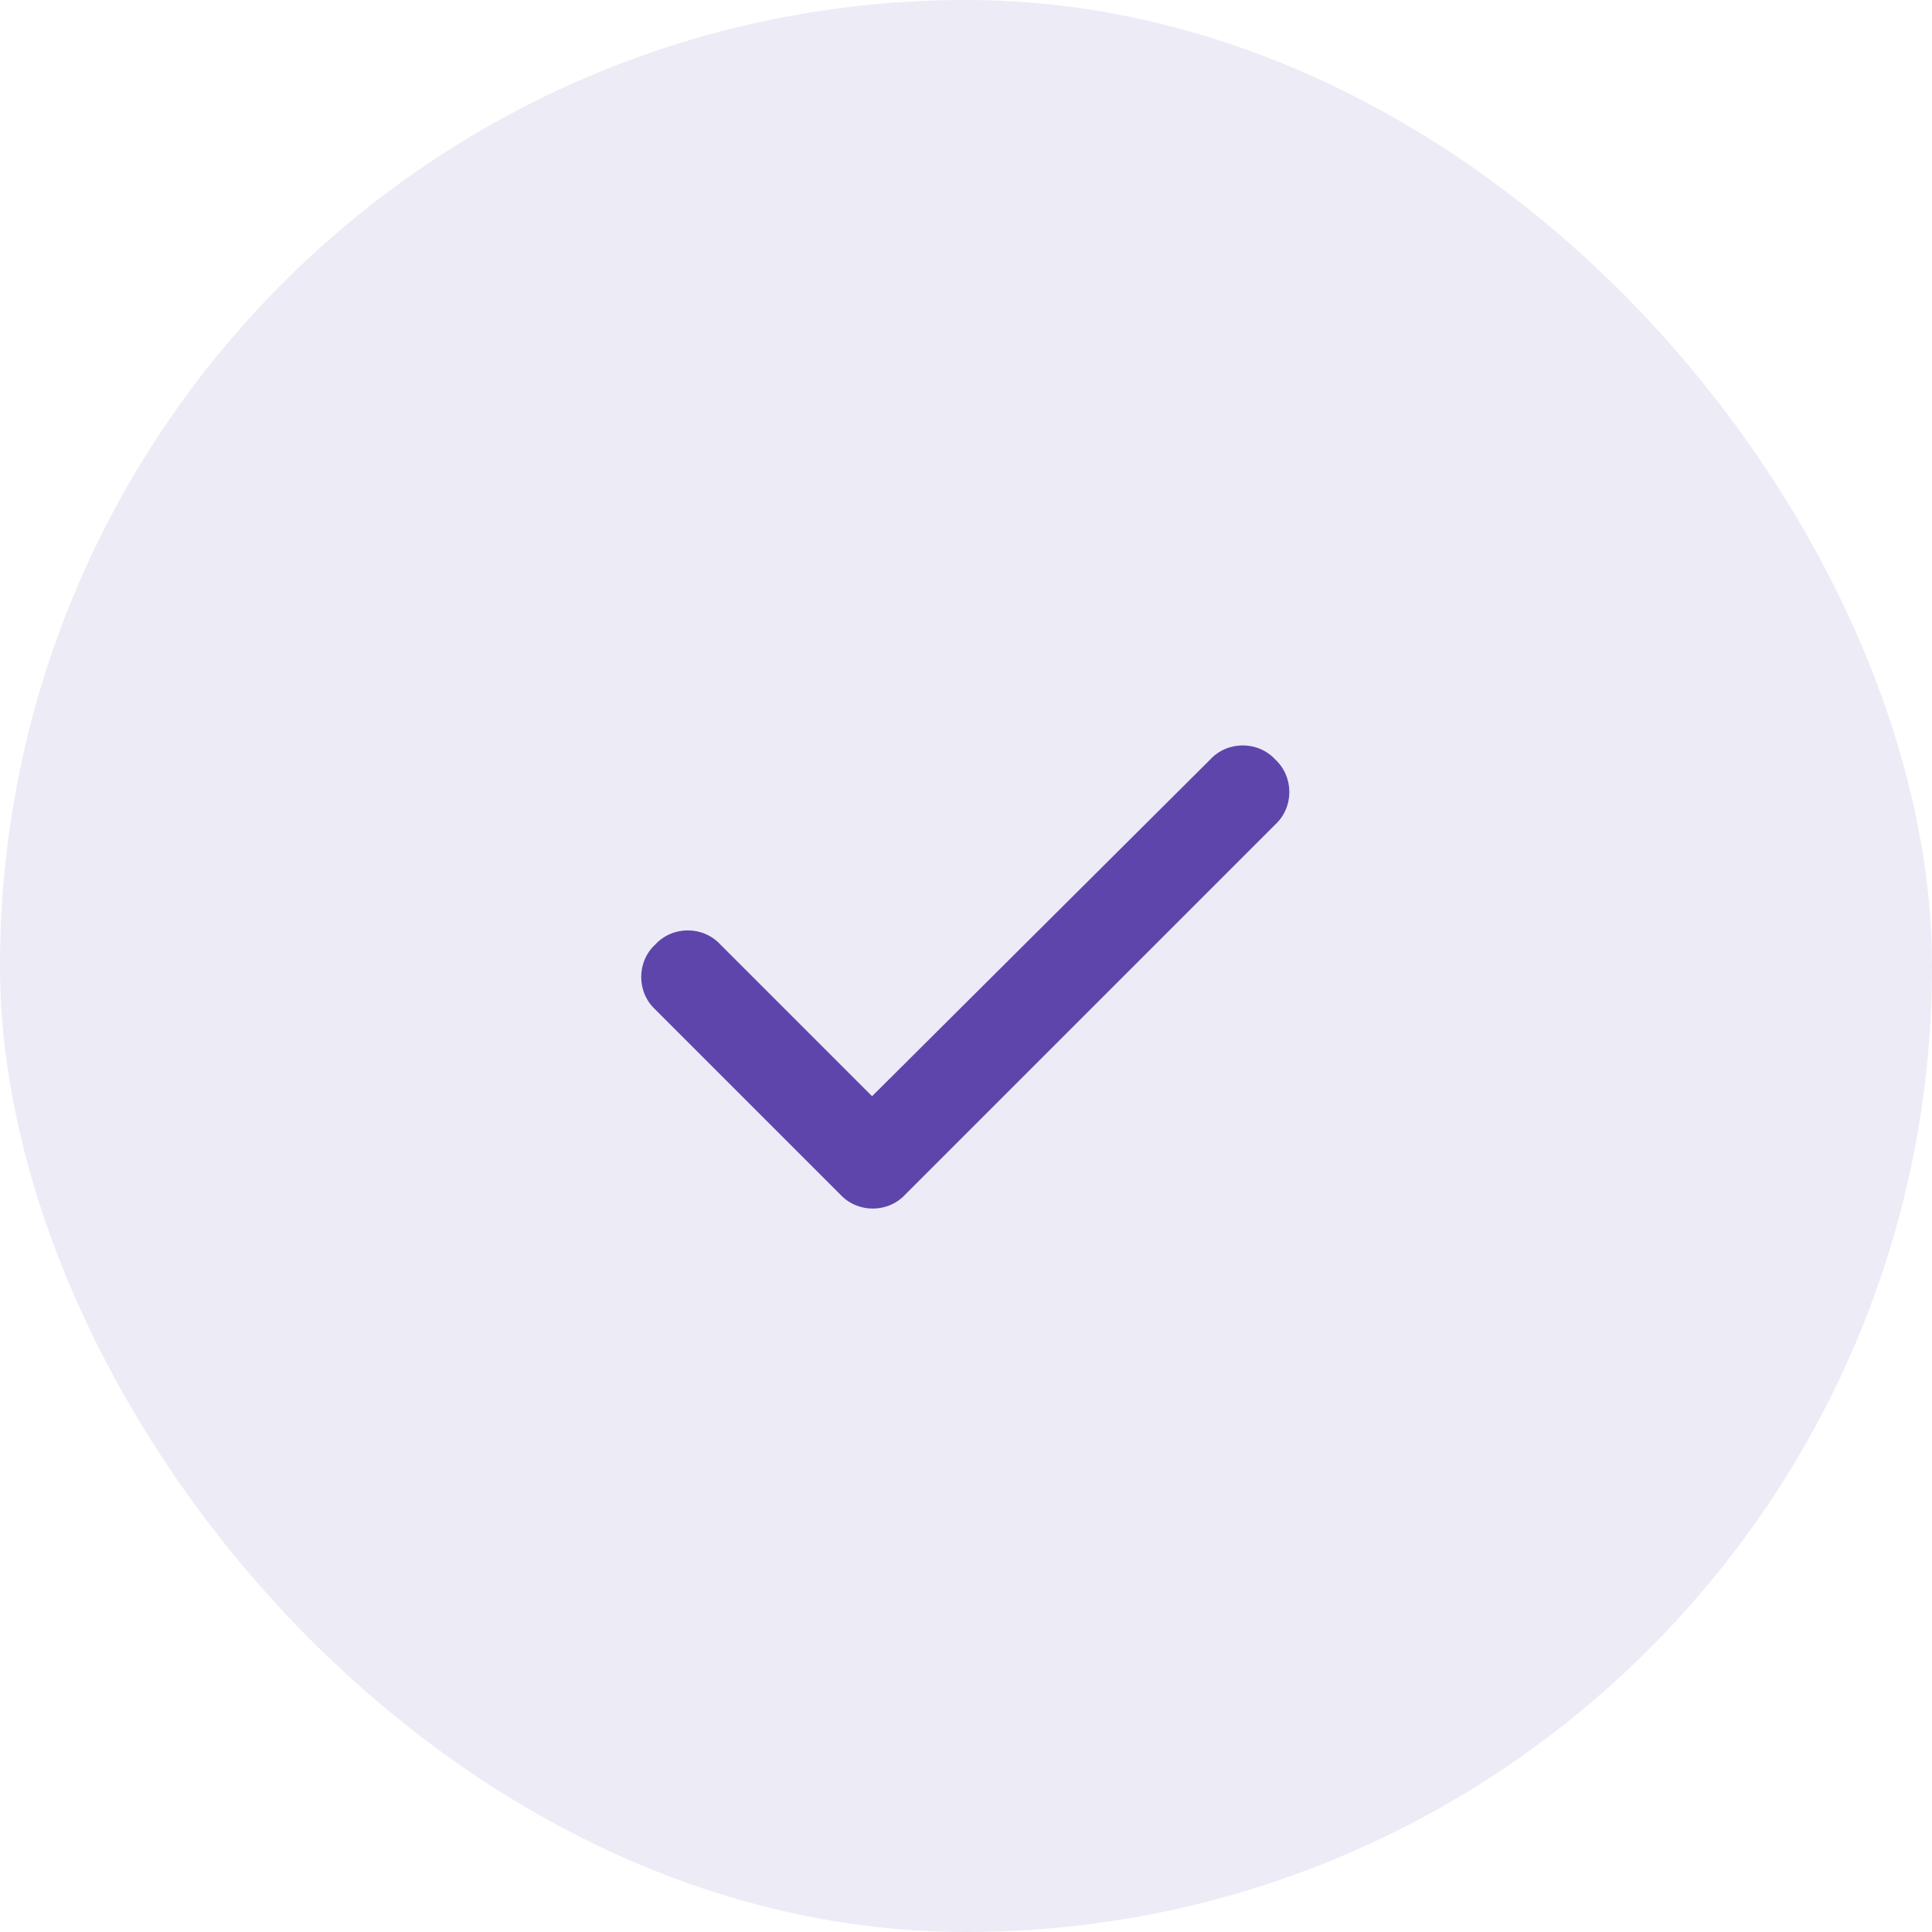 <svg width="94" height="94" viewBox="0 0 94 94" fill="none" xmlns="http://www.w3.org/2000/svg">
<rect opacity="0.1" width="94" height="94" rx="47" fill="#4F33A3"/>
<path opacity="0.9" d="M62.047 36.953C62.961 37.797 62.961 39.273 62.047 40.117L44.047 58.117C43.203 59.031 41.727 59.031 40.883 58.117L31.883 49.117C30.969 48.273 30.969 46.797 31.883 45.953C32.727 45.039 34.203 45.039 35.047 45.953L42.43 53.336L58.883 36.953C59.727 36.039 61.203 36.039 62.047 36.953Z" fill="#4F33A3"/>
</svg>
